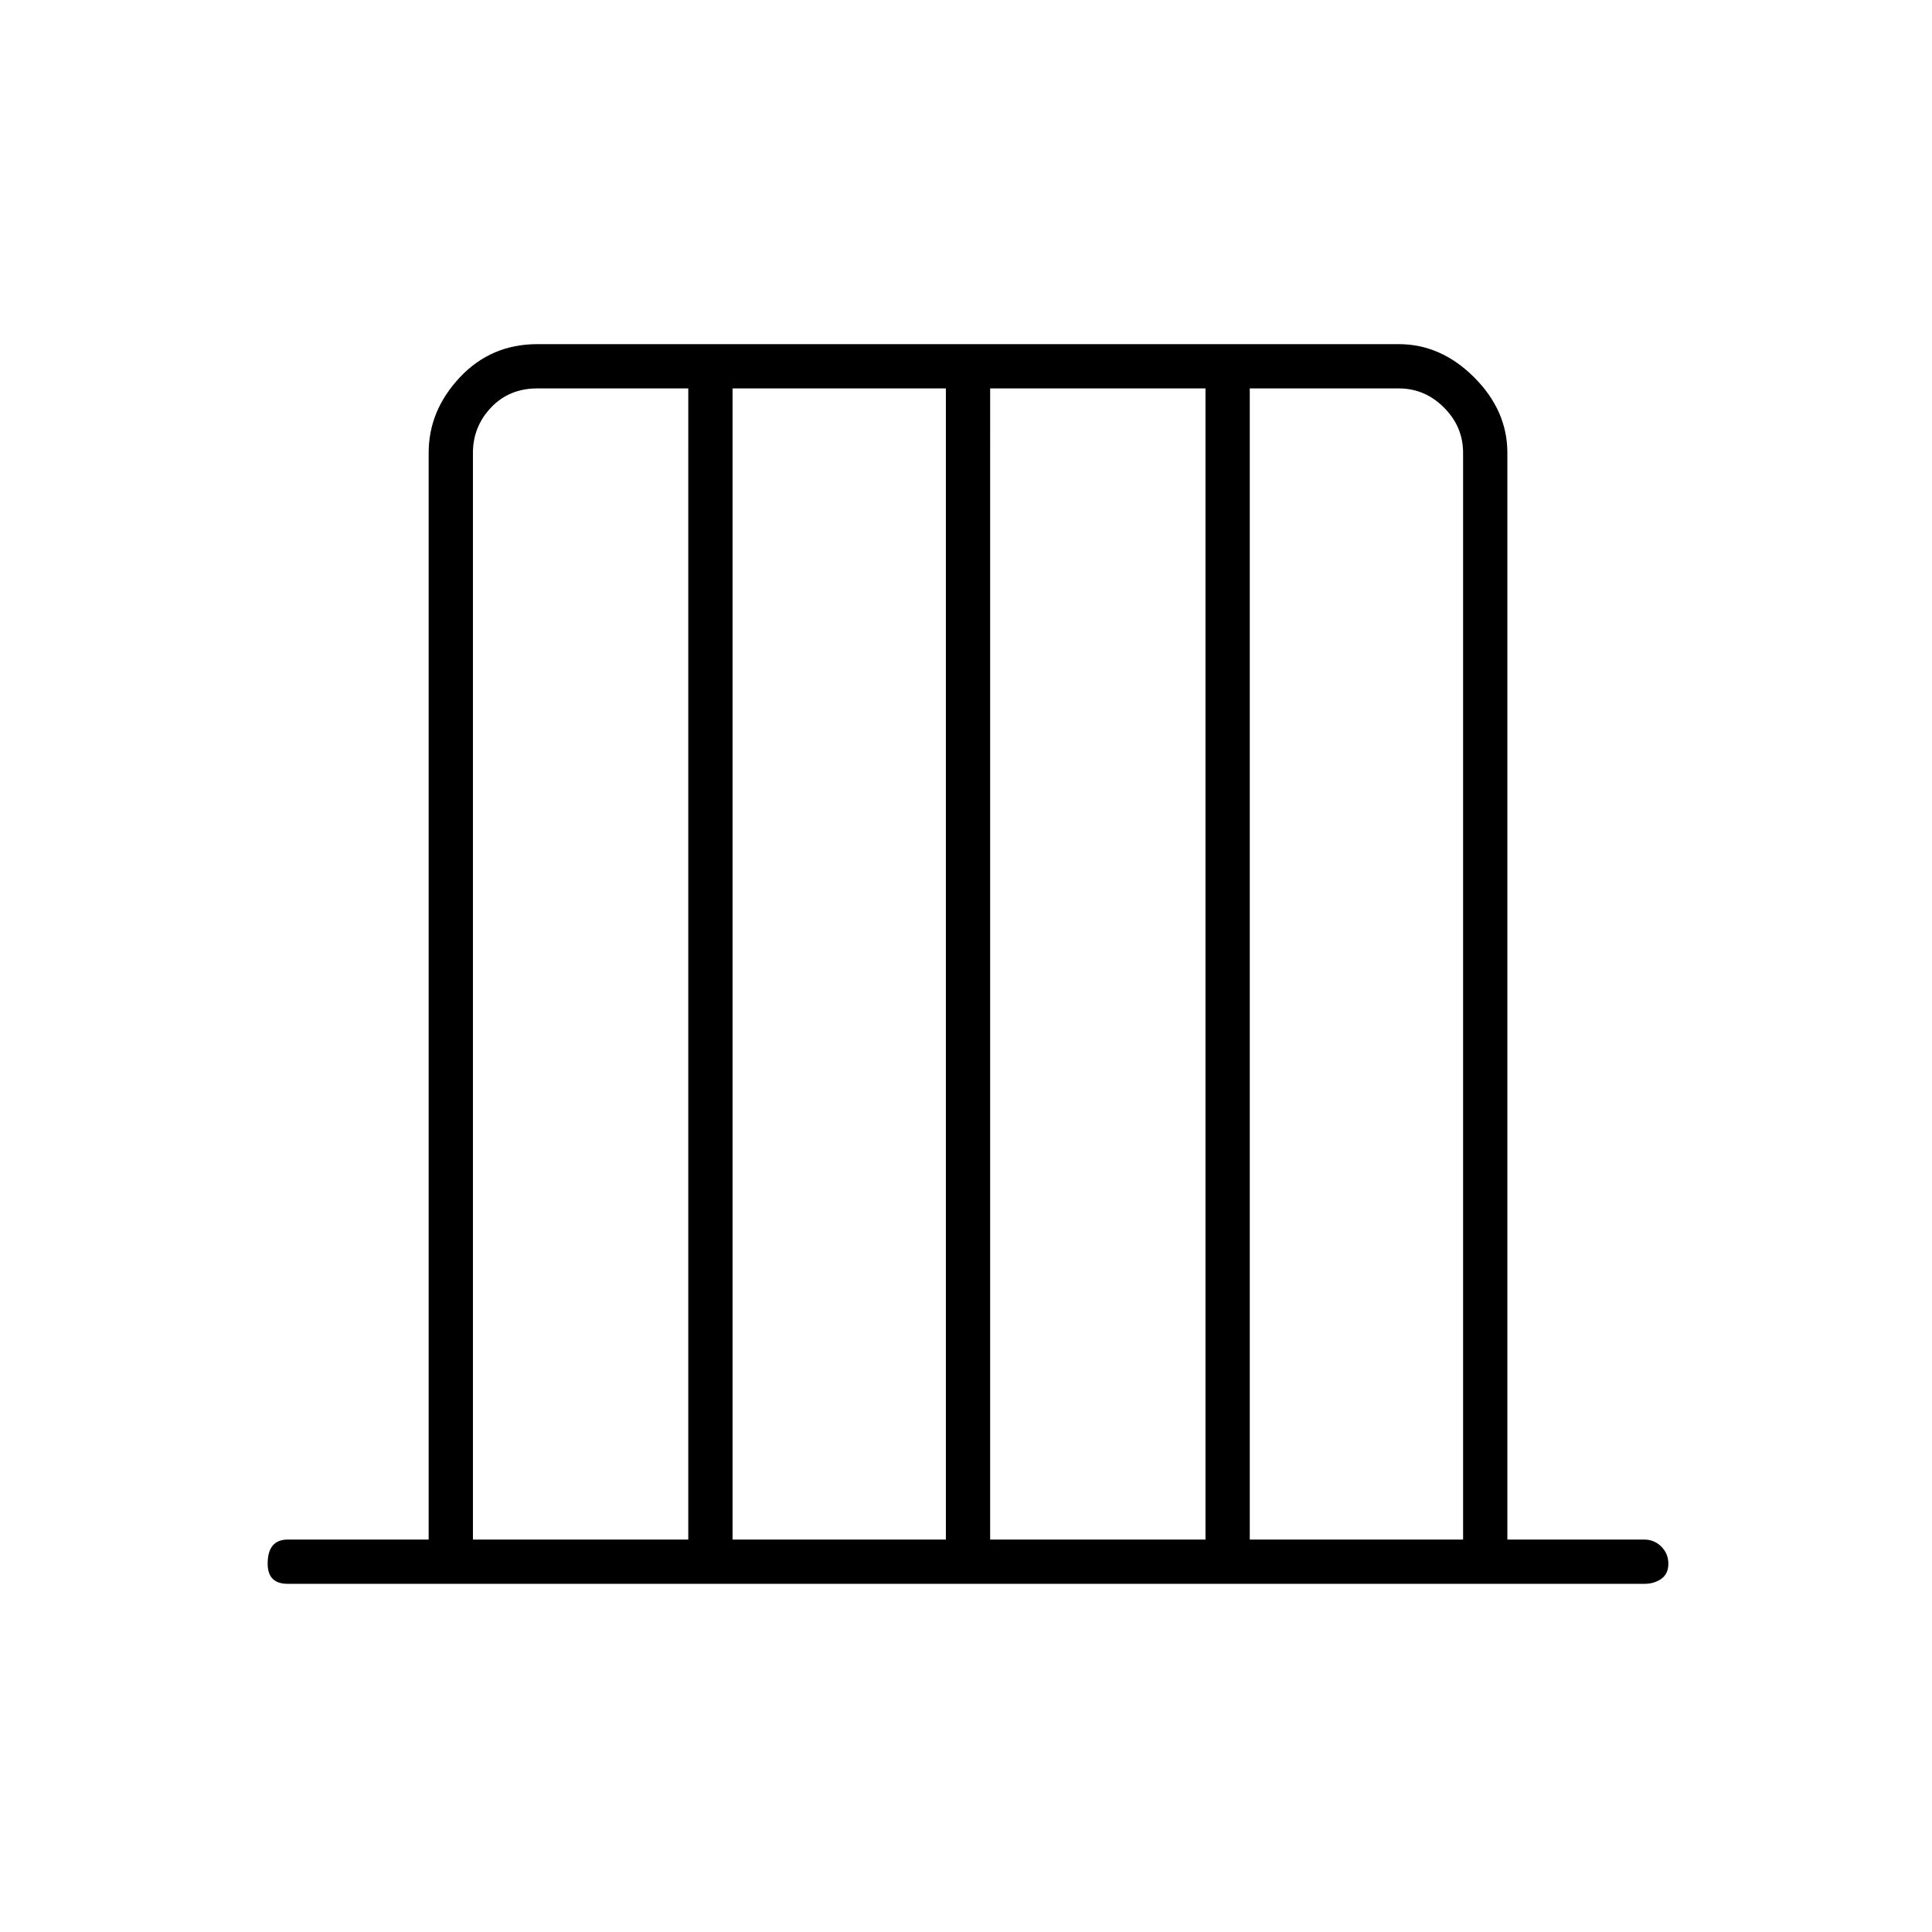 <svg xmlns="http://www.w3.org/2000/svg" height="48" width="48"><path d="M7.15 39.35q-.25 0-.375-.125t-.125-.375q0-.3.125-.45.125-.15.375-.15h3.5v-27q0-1.05.775-1.875t1.925-.825h21.4q1.05 0 1.875.825t.825 1.875v27h3.4q.25 0 .425.175t.175.425q0 .25-.175.375t-.425.125Zm4.6-1.1h5.35V9.65h-3.75q-.7 0-1.15.475-.45.475-.45 1.125Zm6.45 0h5.3V9.65h-5.3Zm6.4 0h5.35V9.65H24.6Zm6.45 0h5.3v-27q0-.65-.475-1.125T34.75 9.65h-3.7Z"/></svg>
